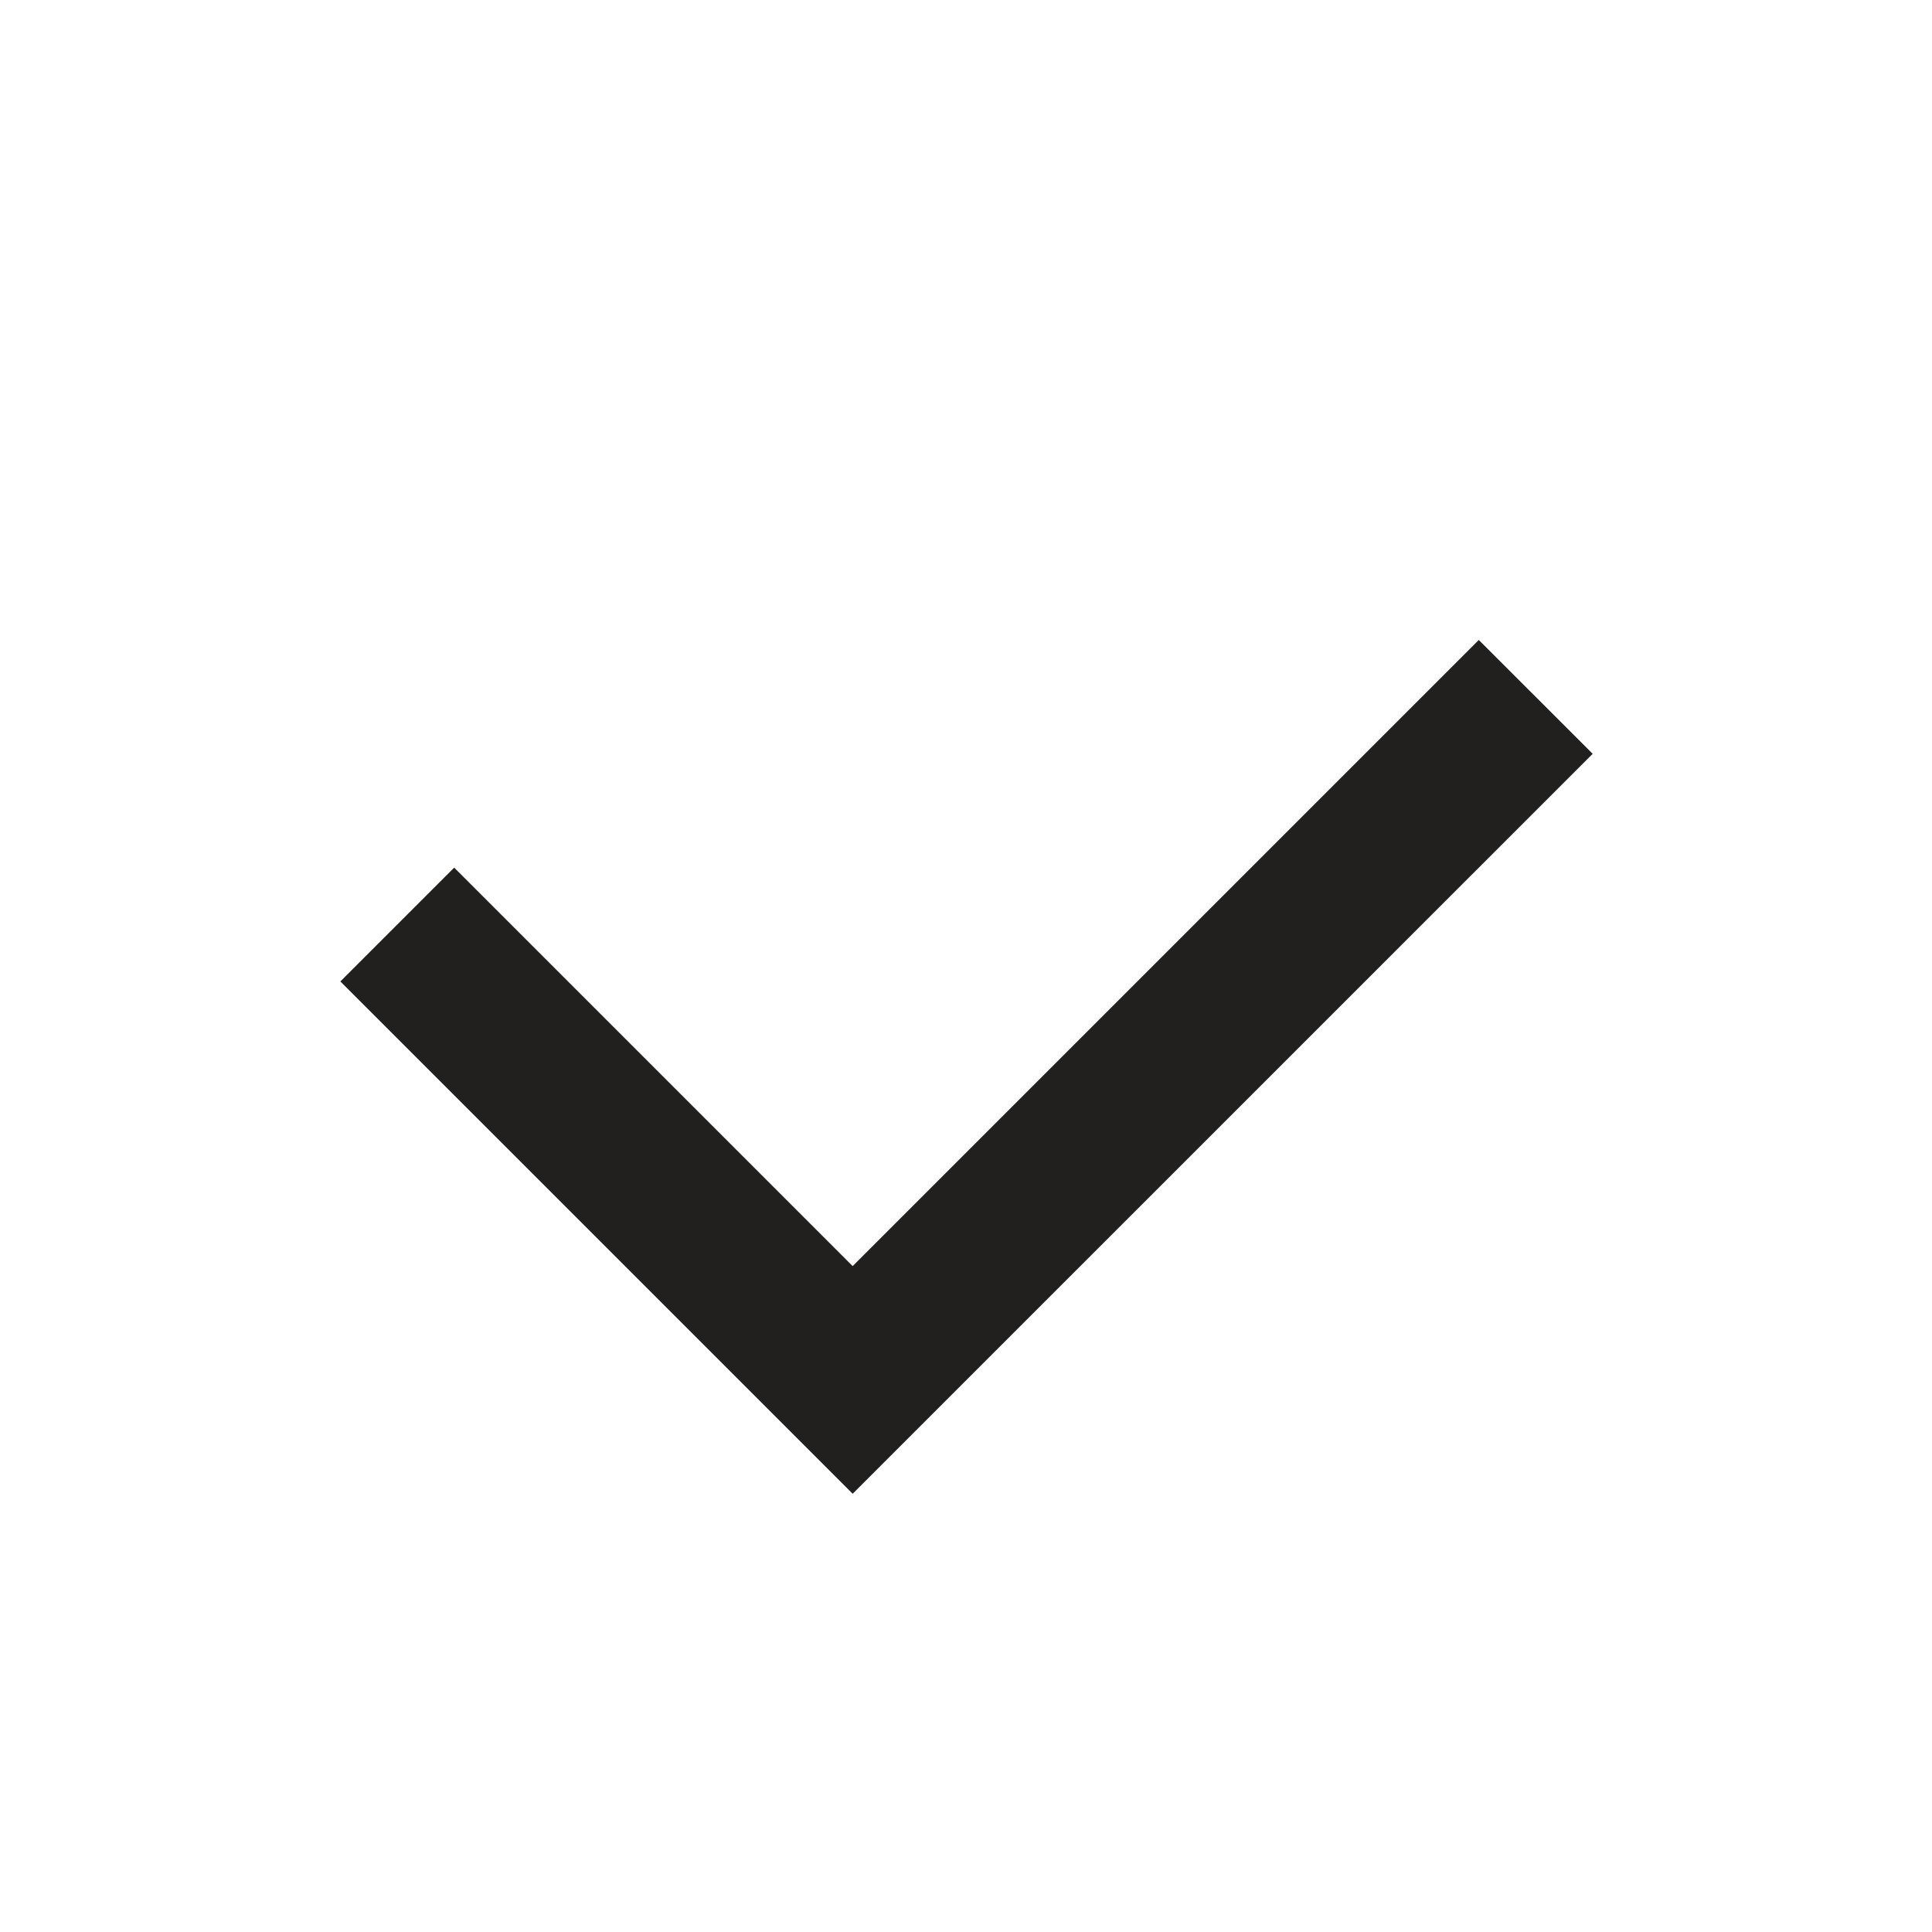 <svg width="24" height="24" fill="none" xmlns="http://www.w3.org/2000/svg"><path fill-rule="evenodd" clip-rule="evenodd" d="M12.006 17.142l7.779-7.778L18.37 7.95l-7.778 7.778-4.95-4.95-1.414 1.414 4.95 4.95 1.414 1.414 1.414-1.414z" fill="#21201F"/></svg>